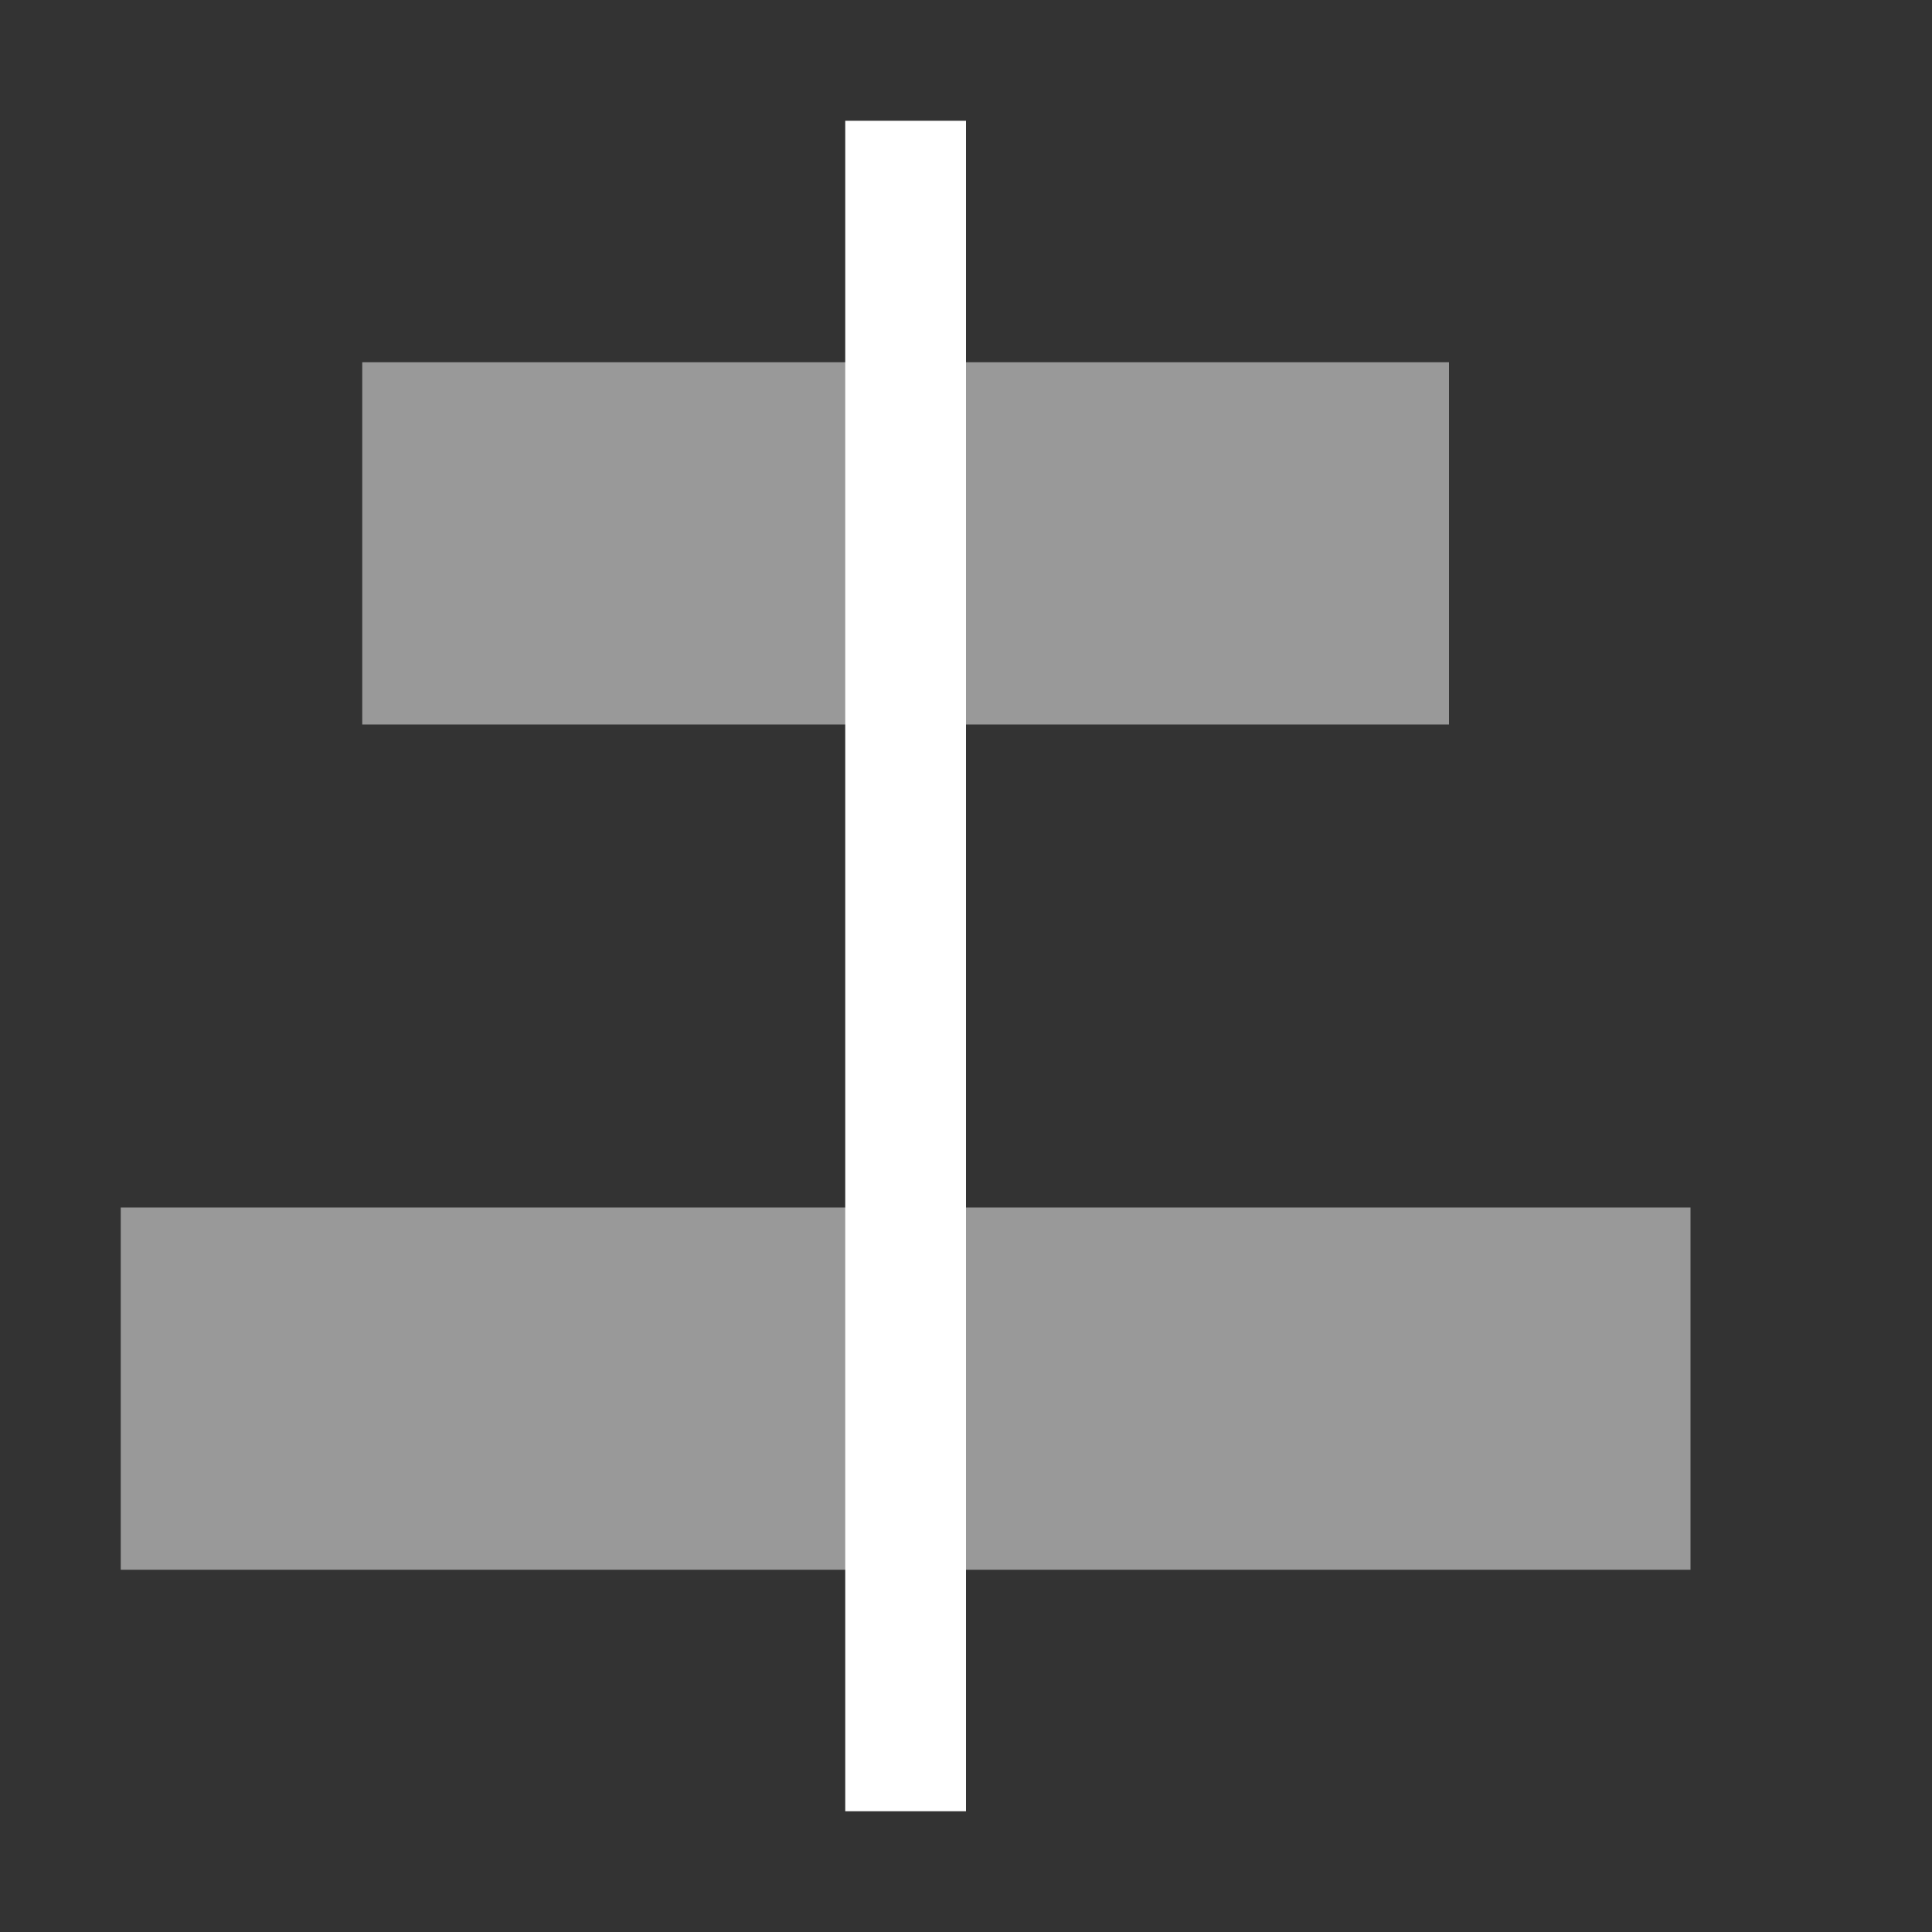 <svg width="16" height="16" viewBox="0 0 16 16" fill="none" xmlns="http://www.w3.org/2000/svg">
<rect x="0" y="0" width="16" height="16" fill="#333333" stroke="none"/>
<path opacity="0.5" d="M3 6L12 6L12 3L3 3L3 6Z" fill="white"/>
<path opacity="0.5" d="M1 13L14 13L14 10L1 10L1 13Z" fill="white"/>
<path d="M7 15L8 15L8 1L7 1L7 15Z" fill="white"/>
</svg>
